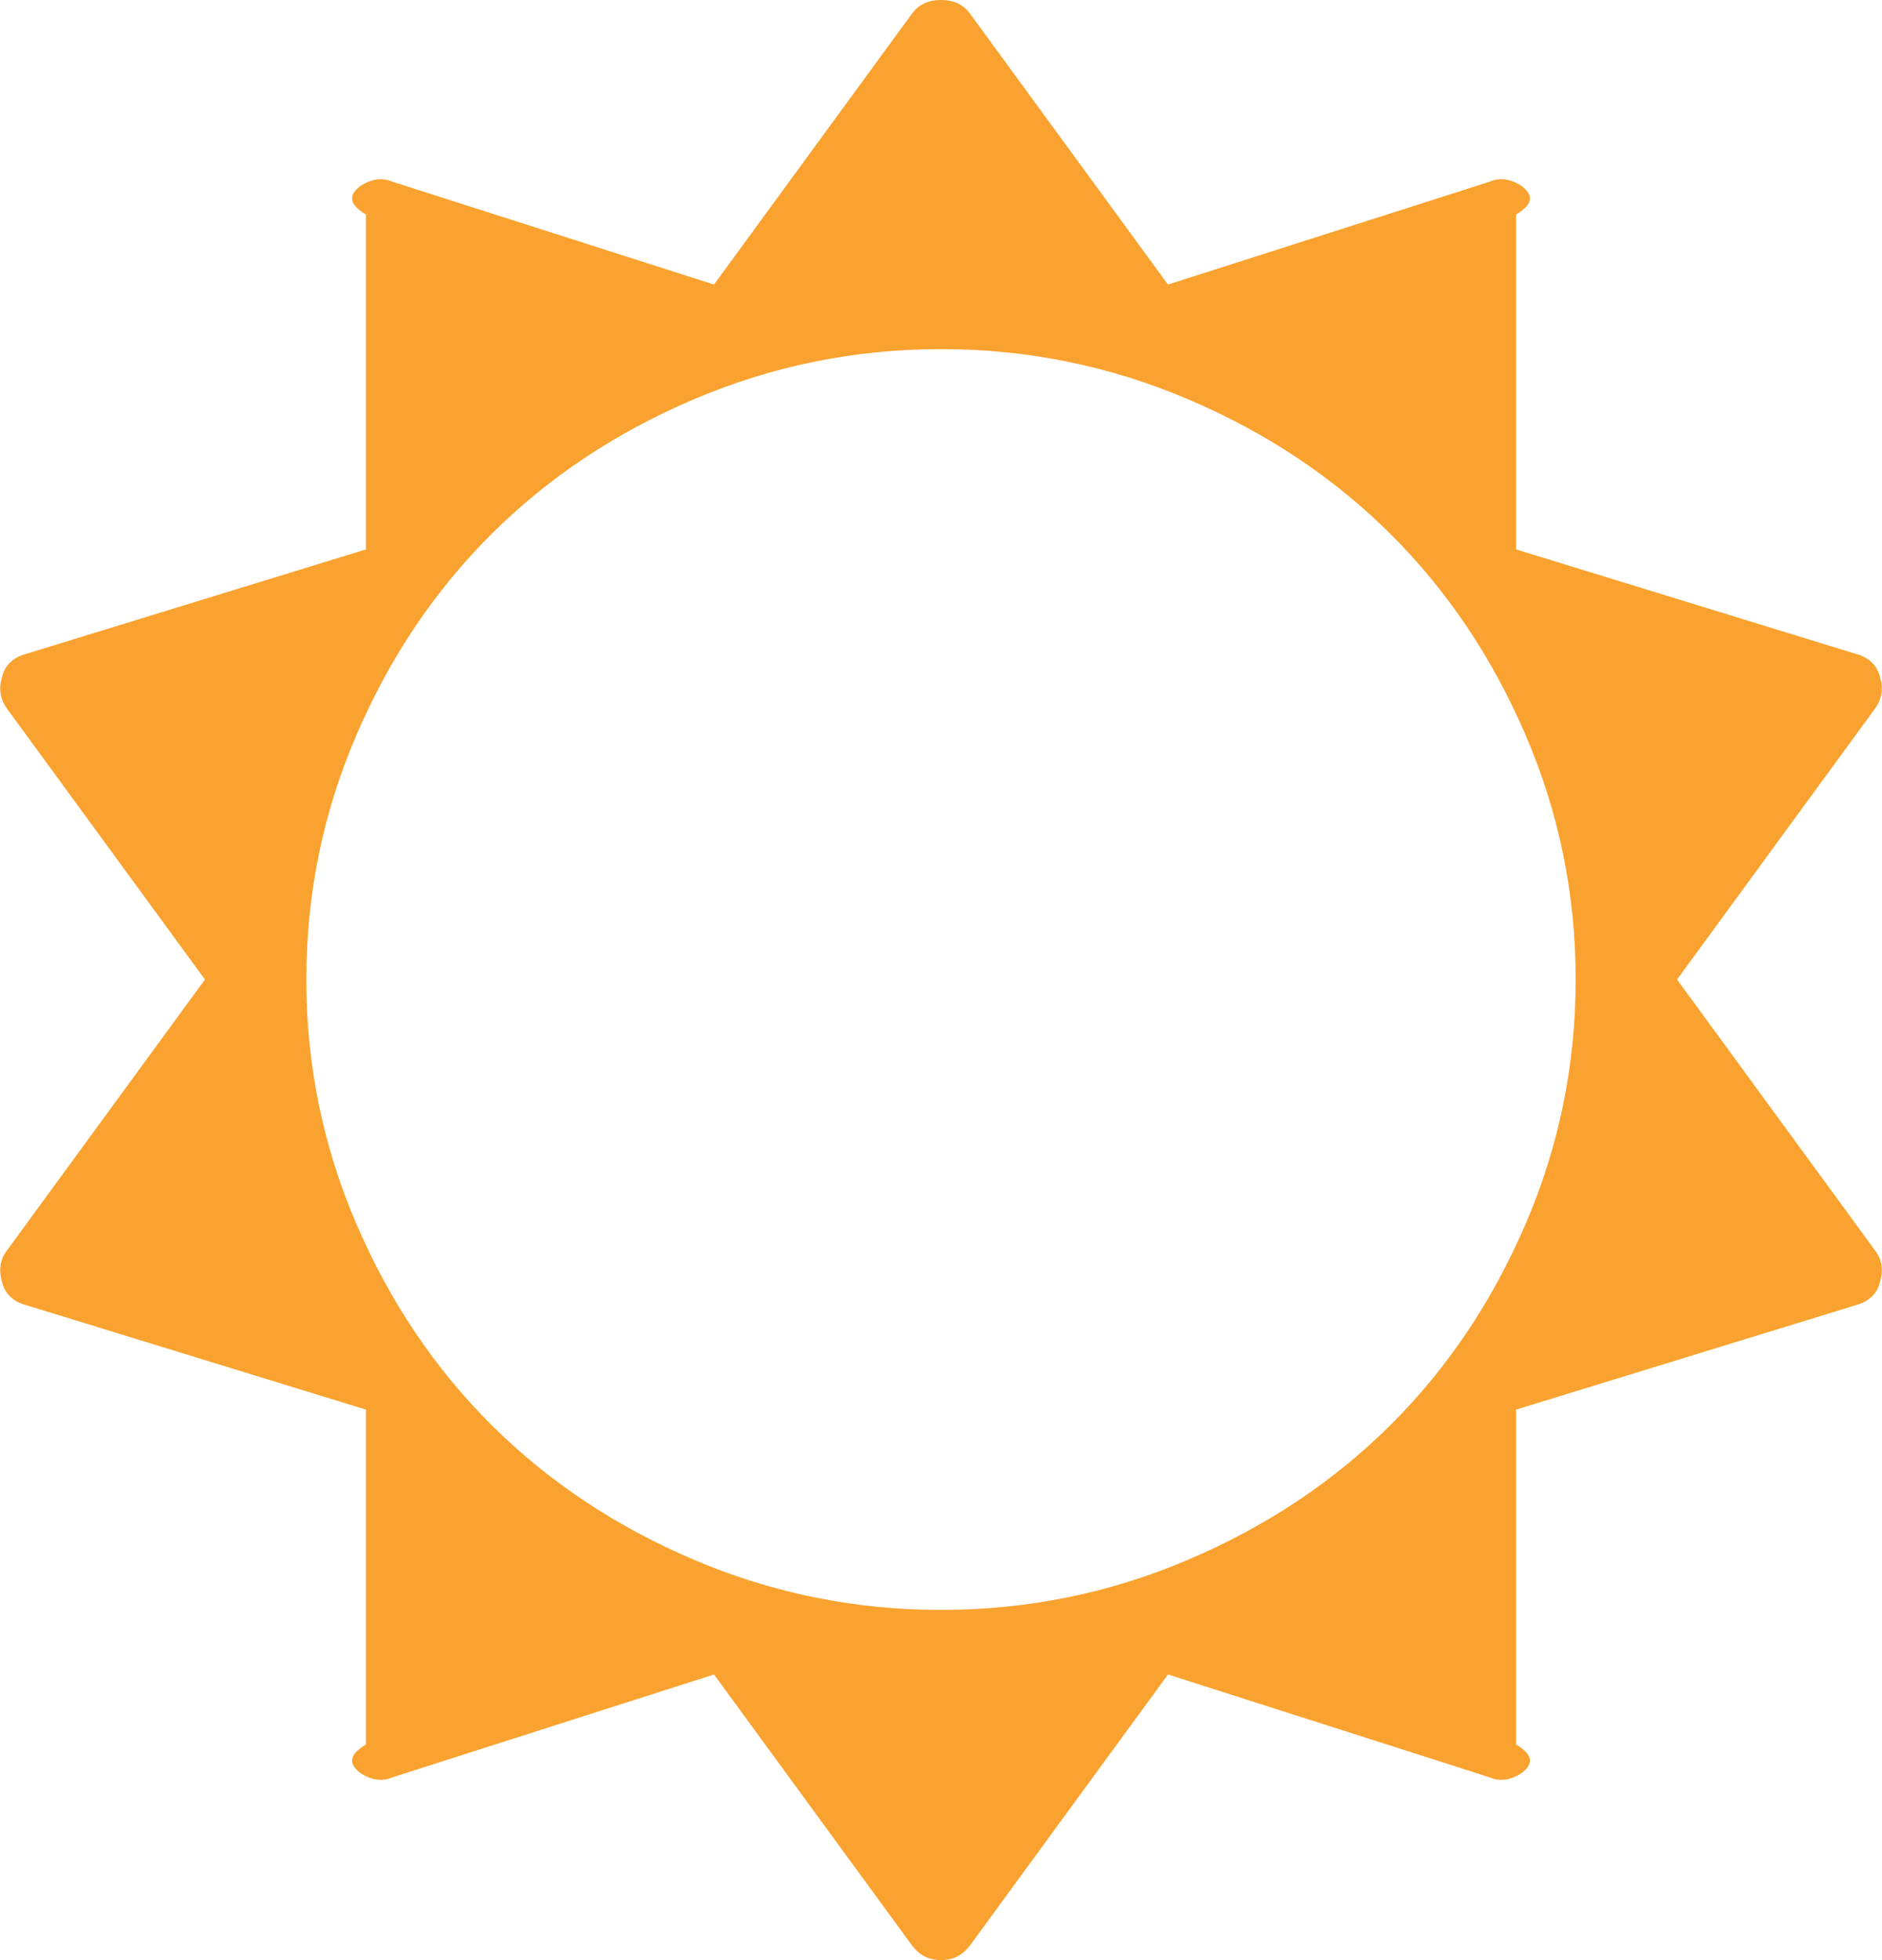 ﻿<?xml version="1.0" encoding="utf-8"?>
<svg version="1.1" xmlns:xlink="http://www.w3.org/1999/xlink" width="72px" height="75px" xmlns="http://www.w3.org/2000/svg">
  <g transform="matrix(1 0 0 1 -195 -356 )">
    <path d="M 58.363 46.838  C 59.642 43.865  60.281 40.745  60.281 37.479  C 60.281 34.213  59.642 31.093  58.363 28.12  C 57.084 25.147  55.356 22.578  53.178 20.415  C 51 18.251  48.415 16.534  45.422 15.264  C 42.429 13.994  39.288 13.358  36 13.358  C 32.712 13.358  29.571 13.994  26.578 15.264  C 23.585 16.534  21 18.251  18.822 20.415  C 16.644 22.578  14.916 25.147  13.637 28.12  C 12.358 31.093  11.719 34.213  11.719 37.479  C 11.719 40.745  12.358 43.865  13.637 46.838  C 14.916 49.812  16.644 52.38  18.822 54.544  C 21 56.707  23.585 58.424  26.578 59.694  C 29.571 60.965  32.712 61.6  36 61.6  C 39.288 61.6  42.429 60.965  45.422 59.694  C 48.415 58.424  51 56.707  53.178 54.544  C 55.356 52.38  57.084 49.812  58.363 46.838  Z M 71.747 47.864  C 72 48.199  72.056 48.604  71.916 49.079  C 71.803 49.497  71.522 49.777  71.073 49.916  L 58 53.936  L 58 66.75  C 58.763 67.197  58.581 67.56  58.215 67.839  C 57.794 68.118  57.386 68.174  56.993 68.007  L 44.684 64.07  L 37.096 74.456  C 36.815 74.819  36.45 75  36 75  C 35.55 75  35.185 74.819  34.904 74.456  L 27.316 64.07  L 15.007 68.007  C 14.614 68.174  14.206 68.118  13.785 67.839  C 13.419 67.56  13.237 67.197  14 66.75  L 14 53.936  L 0.927 49.916  C 0.478 49.777  0.197 49.497  0.084 49.079  C -0.056 48.604  0 48.199  0.253 47.864  L 7.841 37.479  L 0.253 27.094  C 0 26.731  -0.056 26.326  0.084 25.879  C 0.197 25.461  0.478 25.181  0.927 25.042  L 14 21.022  L 14 8.208  C 13.237 7.761  13.419 7.398  13.785 7.119  C 14.206 6.84  14.614 6.784  15.007 6.951  L 27.316 10.888  L 34.904 0.503  C 35.157 0.168  35.522 0  36 0  C 36.478 0  36.843 0.168  37.096 0.503  L 44.684 10.888  L 56.993 6.951  C 57.386 6.784  57.794 6.84  58.215 7.119  C 58.581 7.398  58.763 7.761  58 8.208  L 58 21.022  L 71.073 25.042  C 71.522 25.181  71.803 25.461  71.916 25.879  C 72.056 26.326  72 26.731  71.747 27.094  L 64.159 37.479  L 71.747 47.864  Z " fill-rule="nonzero" fill="#faa22f" stroke="none" transform="matrix(1 0 0 1 195 356 )" />
  </g>
</svg>